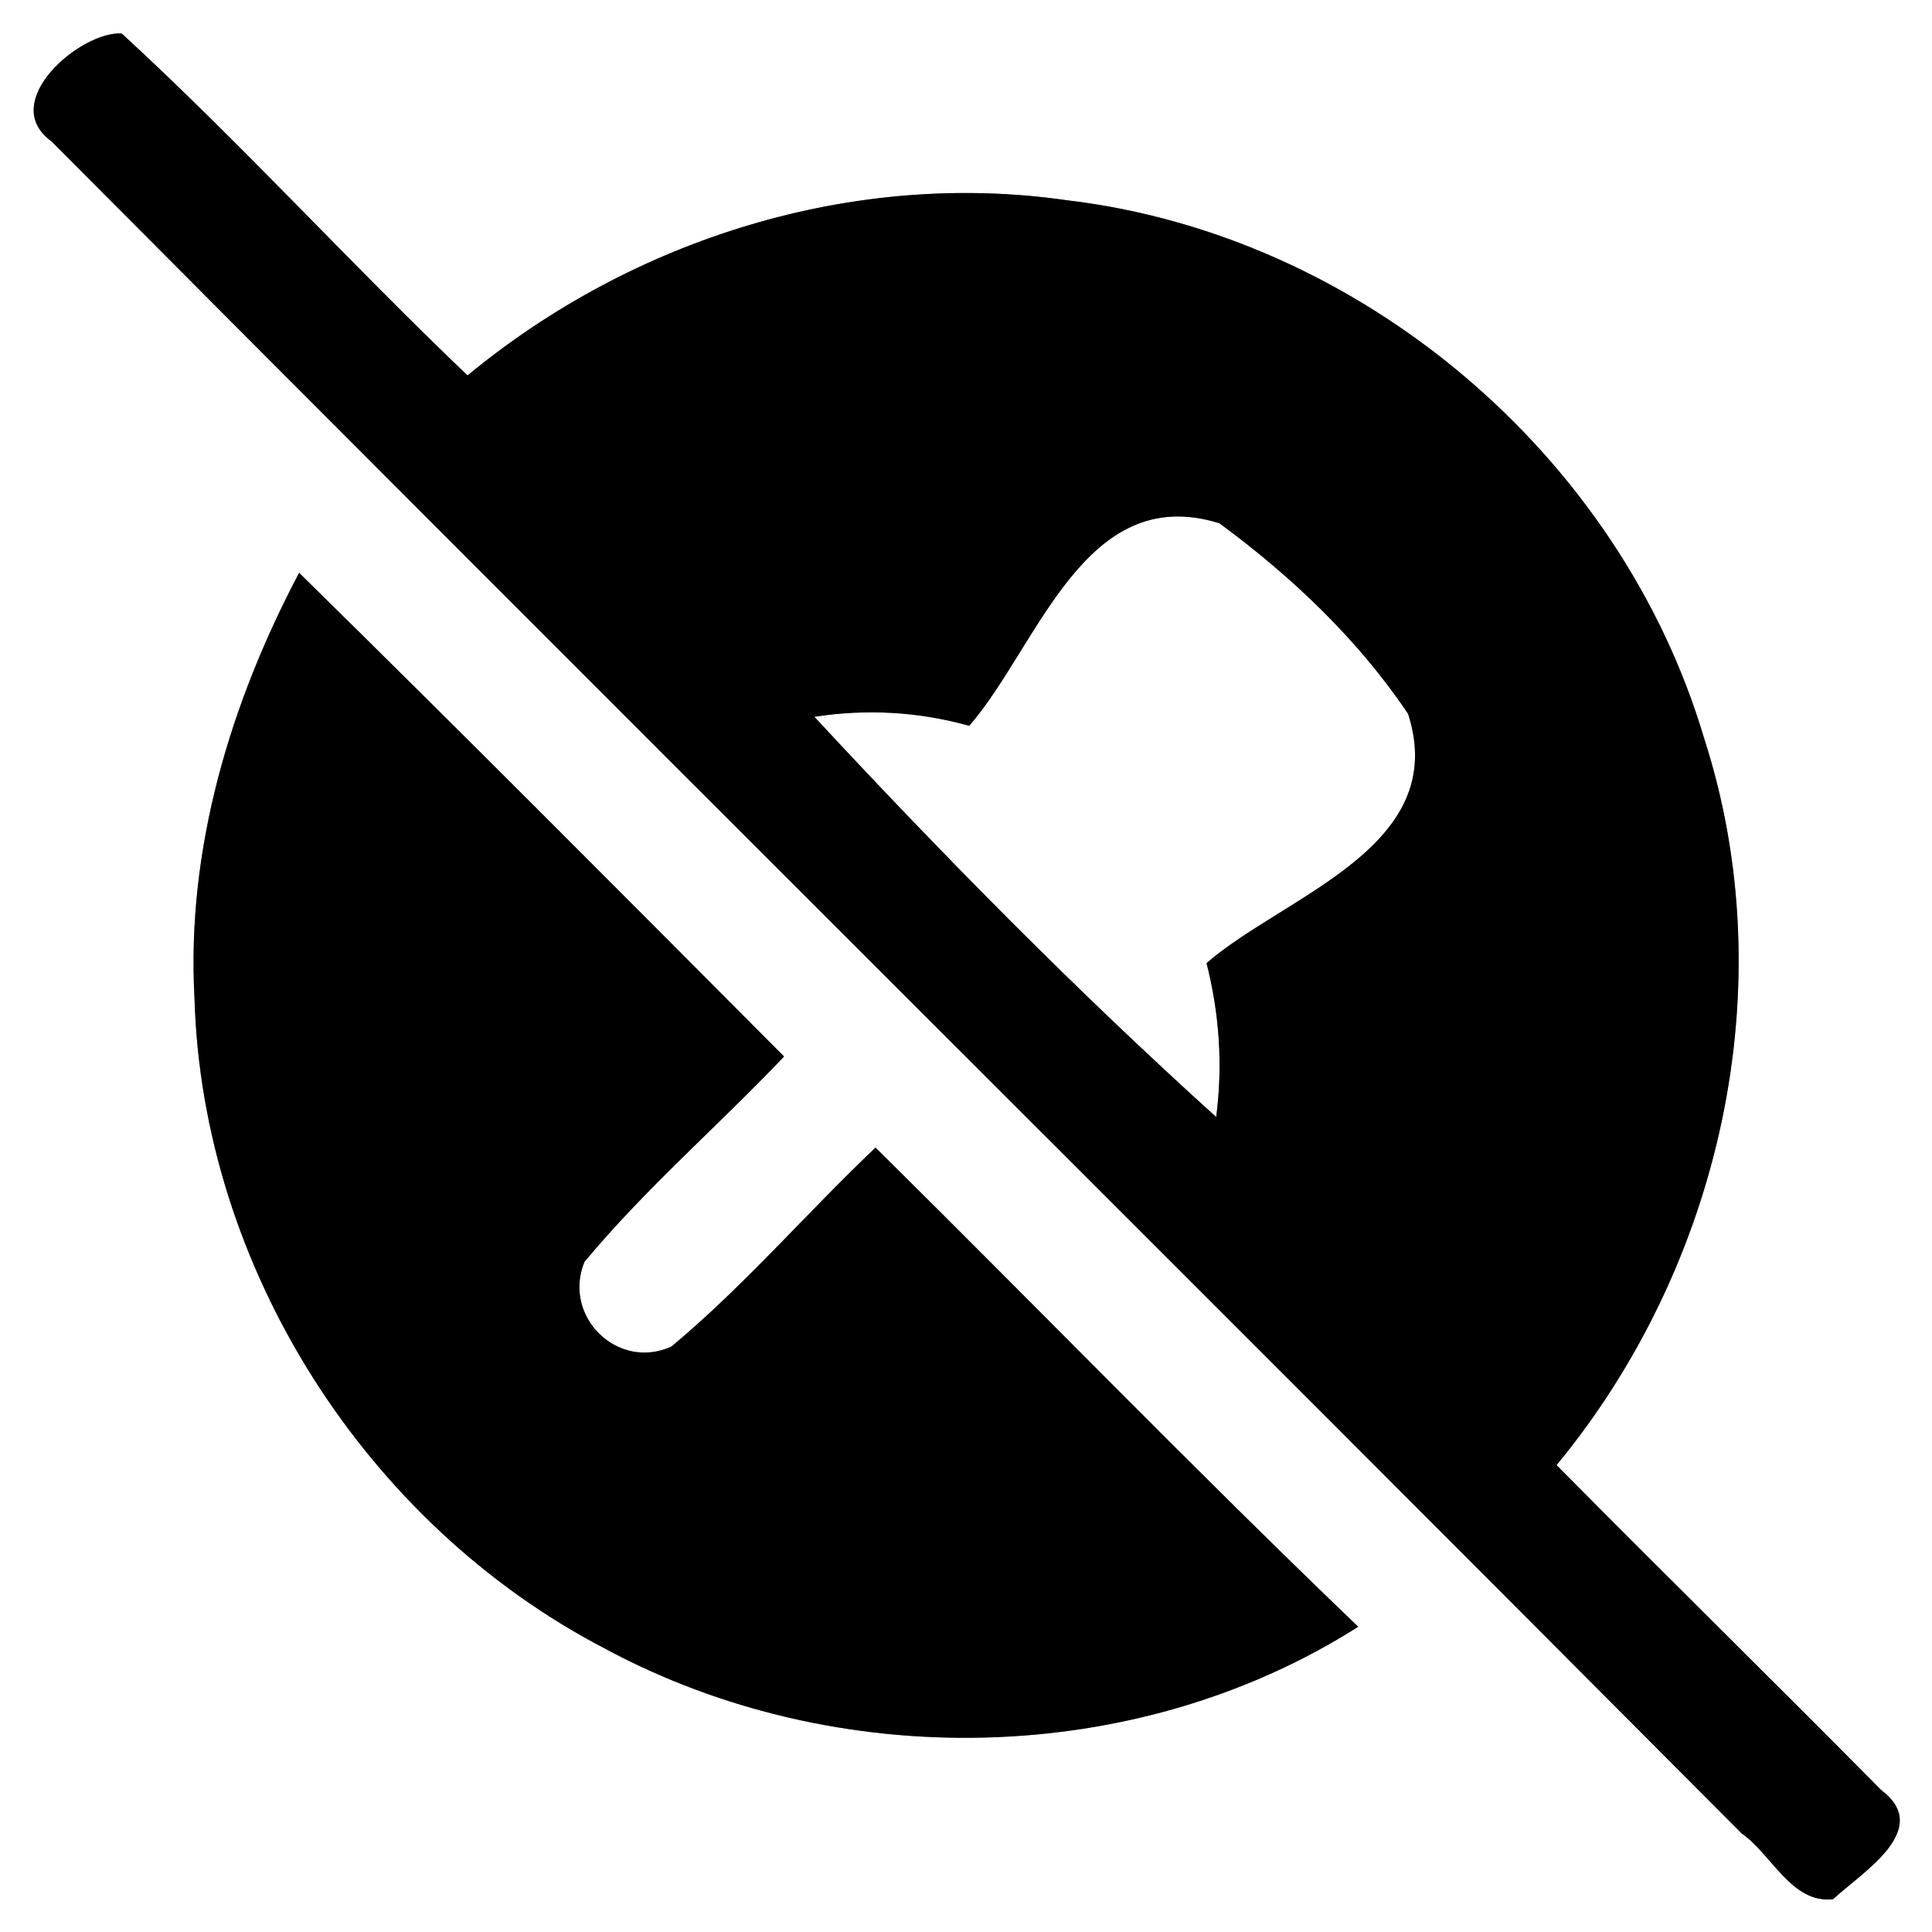 <?xml version="1.0" encoding="UTF-8" ?>
<!DOCTYPE svg PUBLIC "-//W3C//DTD SVG 1.1//EN" "http://www.w3.org/Graphics/SVG/1.1/DTD/svg11.dtd">
<svg width="60pt" height="60pt" viewBox="0 0 60 60" version="1.1" xmlns="http://www.w3.org/2000/svg">
<rect x="0" y="0" width="60" height="60" fill="#808080" stroke="none"/>
<g id="#ffffffff">
<path fill="#ffffff" opacity="1.00" d=" M 0.00 0.00 L 60.00 0.00 L 60.00 60.00 L 0.00 60.00 L 0.00 0.00 M 1.60 4.39 C 19.06 21.94 36.62 39.39 54.09 56.94 C 55.02 57.58 55.64 59.13 56.93 58.98 C 57.79 58.17 60.06 56.82 58.42 55.59 C 55.08 52.21 51.68 48.88 48.34 45.50 C 53.45 39.31 55.41 30.61 52.92 22.92 C 50.31 14.13 42.25 7.30 33.14 6.22 C 26.50 5.26 19.65 7.42 14.52 11.66 C 10.88 8.19 7.49 4.45 3.78 1.04 C 2.51 0.96 -0.09 3.17 1.60 4.39 M 9.29 17.79 C 7.15 21.84 5.79 26.37 6.04 30.99 C 6.28 39.37 11.37 47.34 18.79 51.20 C 25.98 55.07 35.26 54.92 42.18 50.52 C 37.10 45.65 32.20 40.59 27.19 35.64 C 25.05 37.67 23.12 39.93 20.85 41.82 C 19.17 42.58 17.46 40.87 18.15 39.19 C 20.04 36.91 22.31 34.96 24.35 32.81 C 19.35 27.79 14.35 22.76 9.29 17.79 Z" />
<path fill="#ffffff" opacity="1.00" d=" M 30.10 22.54 C 32.24 20.08 33.67 14.94 37.87 16.25 C 40.10 17.89 42.19 19.87 43.73 22.17 C 45.06 26.31 39.91 27.80 37.47 29.91 C 37.87 31.48 37.98 33.08 37.77 34.69 C 33.42 30.76 29.28 26.56 25.29 22.26 C 26.92 22.01 28.52 22.10 30.10 22.54 Z" />
</g>
<g id="#000000ff">
<path fill="#000000" opacity="1.00" d=" M 1.60 4.39 C -0.09 3.17 2.51 0.96 3.78 1.04 C 7.49 4.45 10.88 8.19 14.52 11.66 C 19.65 7.42 26.50 5.26 33.14 6.22 C 42.25 7.30 50.31 14.13 52.92 22.92 C 55.41 30.61 53.45 39.31 48.34 45.50 C 51.68 48.88 55.08 52.21 58.42 55.59 C 60.06 56.82 57.79 58.17 56.93 58.98 C 55.64 59.13 55.02 57.58 54.09 56.94 C 36.62 39.39 19.06 21.94 1.60 4.39 M 30.10 22.54 C 28.52 22.10 26.92 22.01 25.29 22.26 C 29.28 26.56 33.42 30.76 37.77 34.69 C 37.98 33.08 37.87 31.48 37.47 29.91 C 39.91 27.80 45.06 26.31 43.73 22.17 C 42.19 19.87 40.10 17.89 37.87 16.25 C 33.67 14.94 32.24 20.08 30.10 22.54 Z" />
<path fill="#000000" opacity="1.00" d=" M 9.29 17.79 C 14.35 22.76 19.35 27.79 24.35 32.81 C 22.31 34.96 20.04 36.91 18.15 39.19 C 17.46 40.87 19.17 42.58 20.85 41.82 C 23.12 39.93 25.05 37.67 27.19 35.64 C 32.20 40.59 37.10 45.65 42.18 50.52 C 35.26 54.92 25.98 55.07 18.79 51.20 C 11.37 47.34 6.28 39.37 6.04 30.99 C 5.79 26.37 7.15 21.84 9.29 17.79 Z" />
</g>
</svg>
